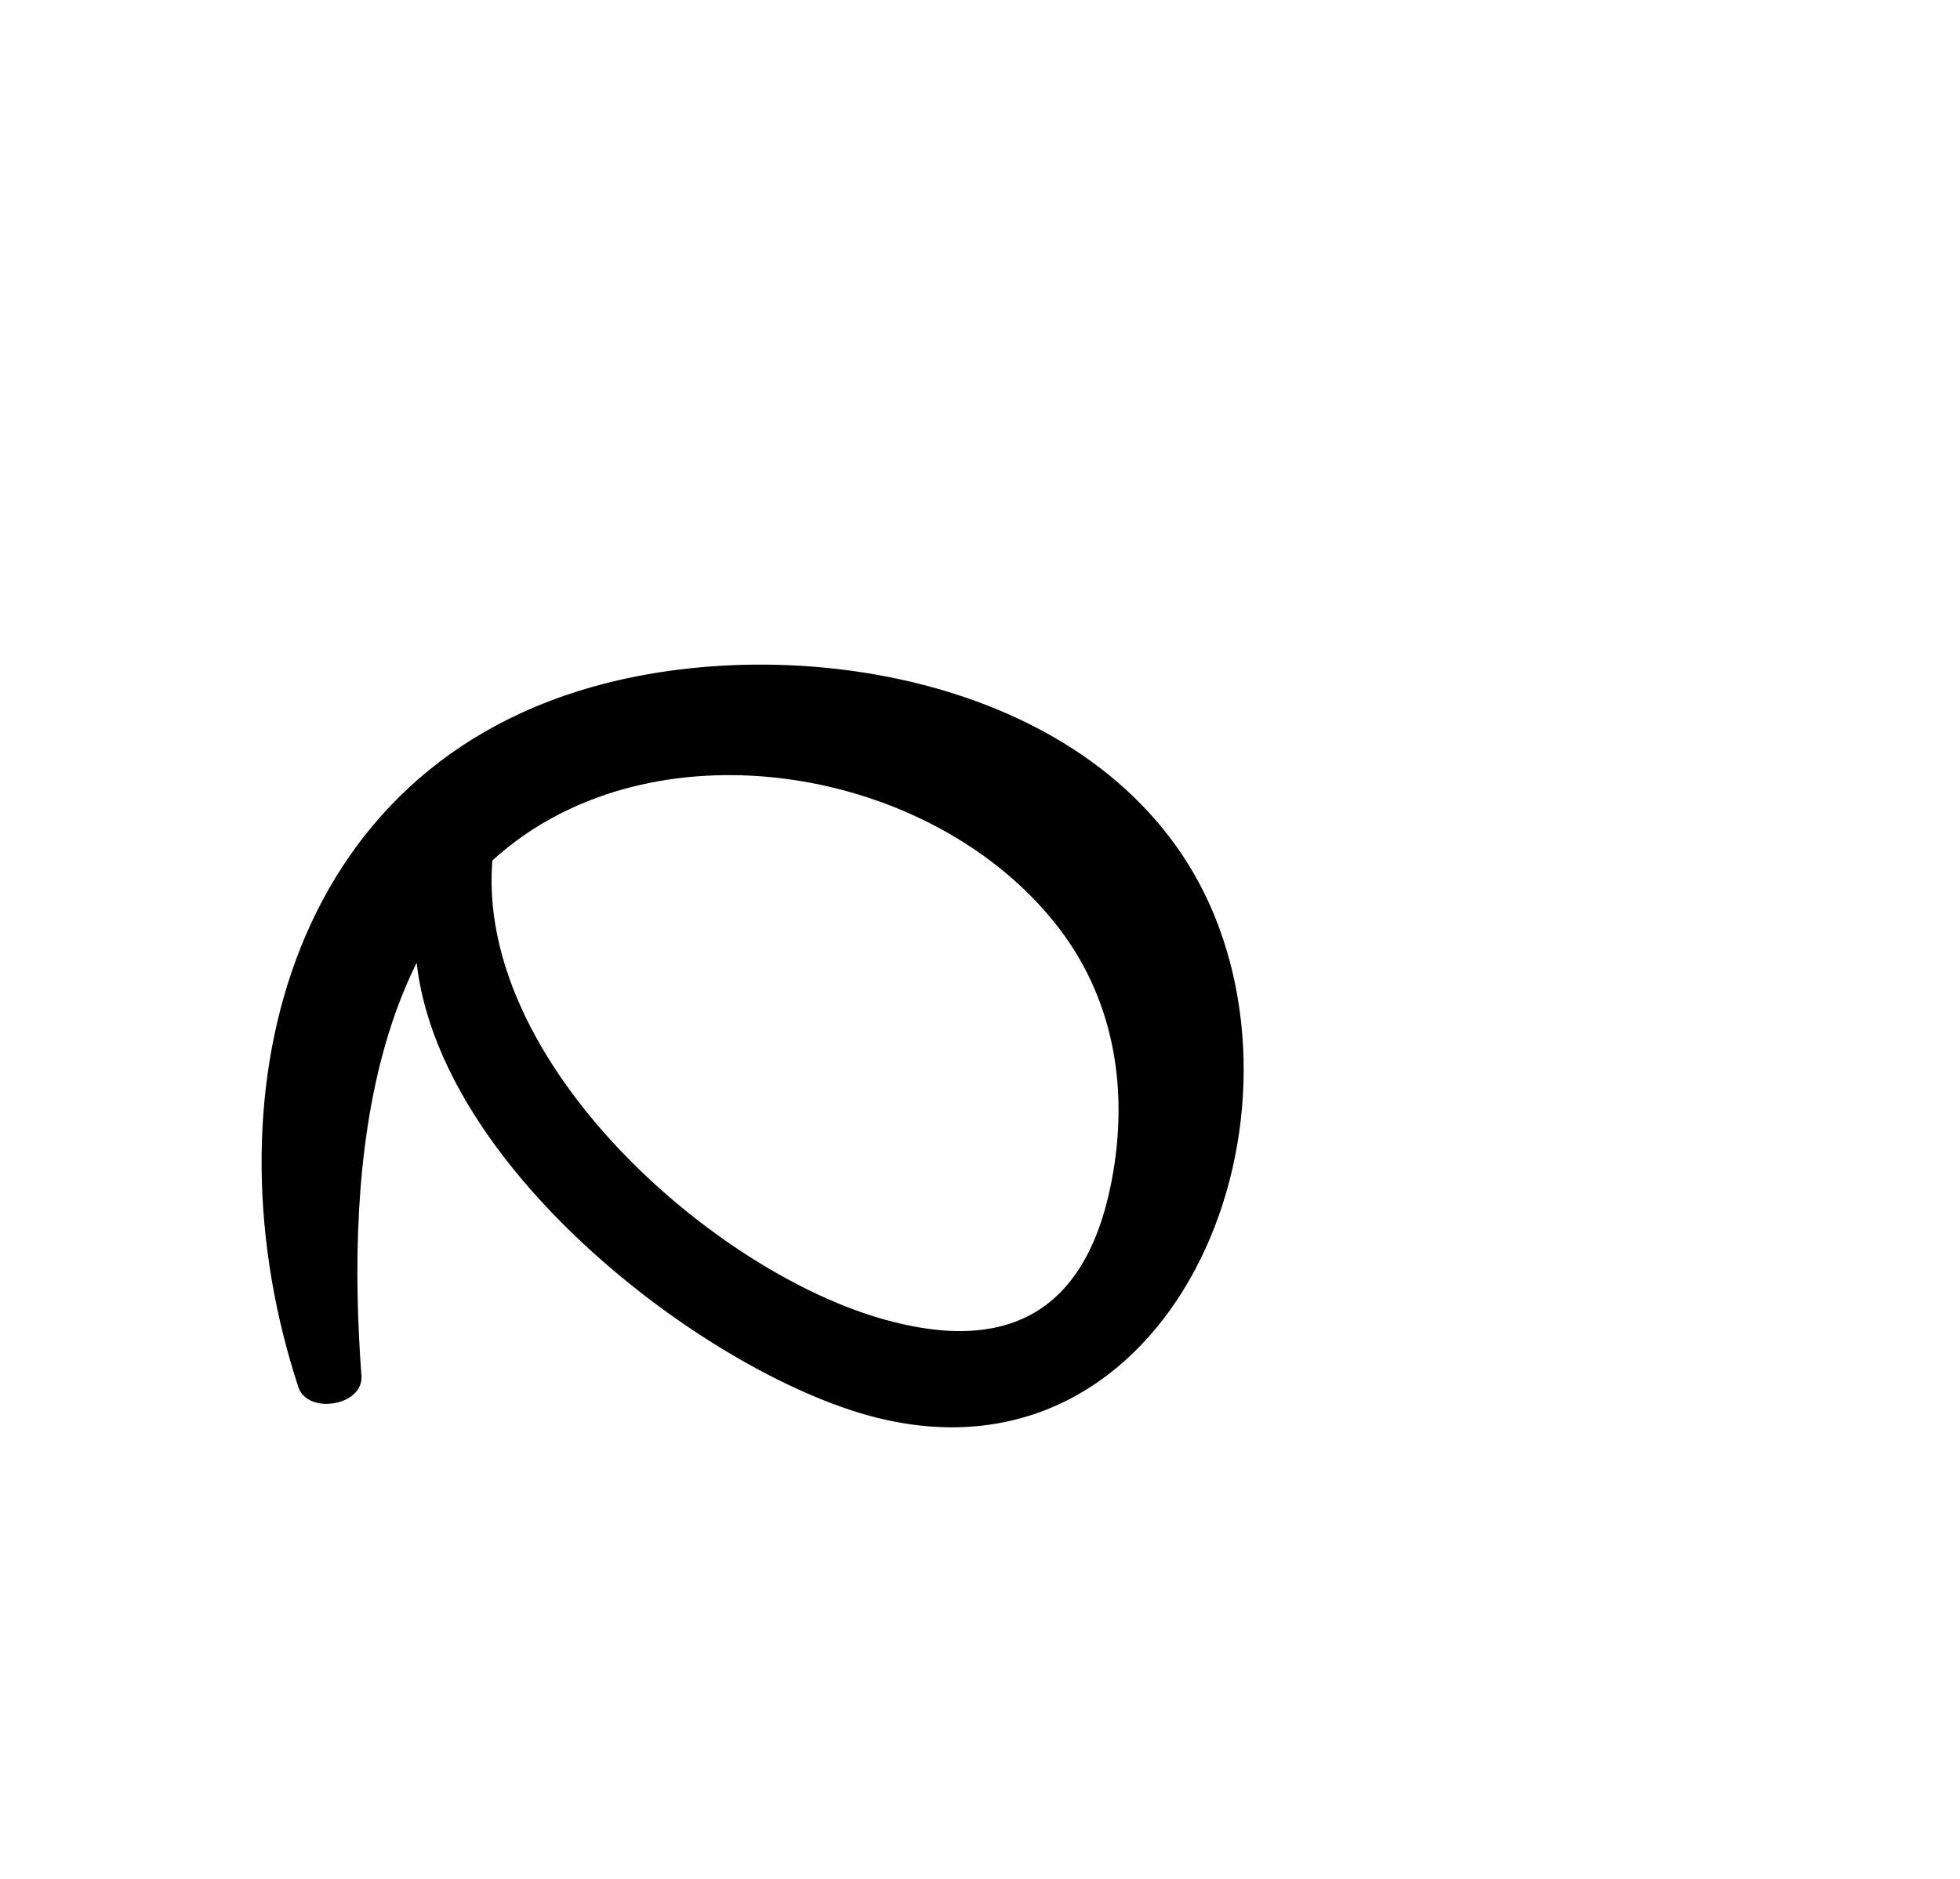 <?xml version="1.0" encoding="iso-8859-1"?>
<!-- Generator: Adobe Illustrator 16.0.0, SVG Export Plug-In . SVG Version: 6.00 Build 0)  -->
<!DOCTYPE svg PUBLIC "-//W3C//DTD SVG 1.1//EN" "http://www.w3.org/Graphics/SVG/1.1/DTD/svg11.dtd">
<svg version="1.1" id="Layer_1" xmlns="http://www.w3.org/2000/svg" xmlns:xlink="http://www.w3.org/1999/xlink" x="0px" y="0px"
	 width="71.654px" height="68.693px" viewBox="0 0 71.654 68.693" style="enable-background:new 0 0 71.654 68.693;"
	 xml:space="preserve">
<g>
	<g>
		<path d="M16.767,29.032c-6.088,9.058,6.652,20.013,14.356,22.534c10.999,3.6,16.93-9.242,13.255-18.136
			c-3.408-8.247-14.426-10.405-22.159-8.466C10.33,27.947,7.499,40.354,10.907,50.716c0.337,1.024,2.389,0.684,2.307-0.414
			c-0.568-7.579,0.148-17.852,8.377-21.049c5.719-2.223,13.229-0.26,17.03,4.565c2.05,2.601,2.615,5.799,2.082,9.004
			c-0.834,5.002-3.678,6.762-8.442,5.404c-6.884-1.962-16.563-10.956-13.81-18.914C18.738,28.481,17.098,28.539,16.767,29.032
			L16.767,29.032z"/>
	</g>
</g>
</svg>
